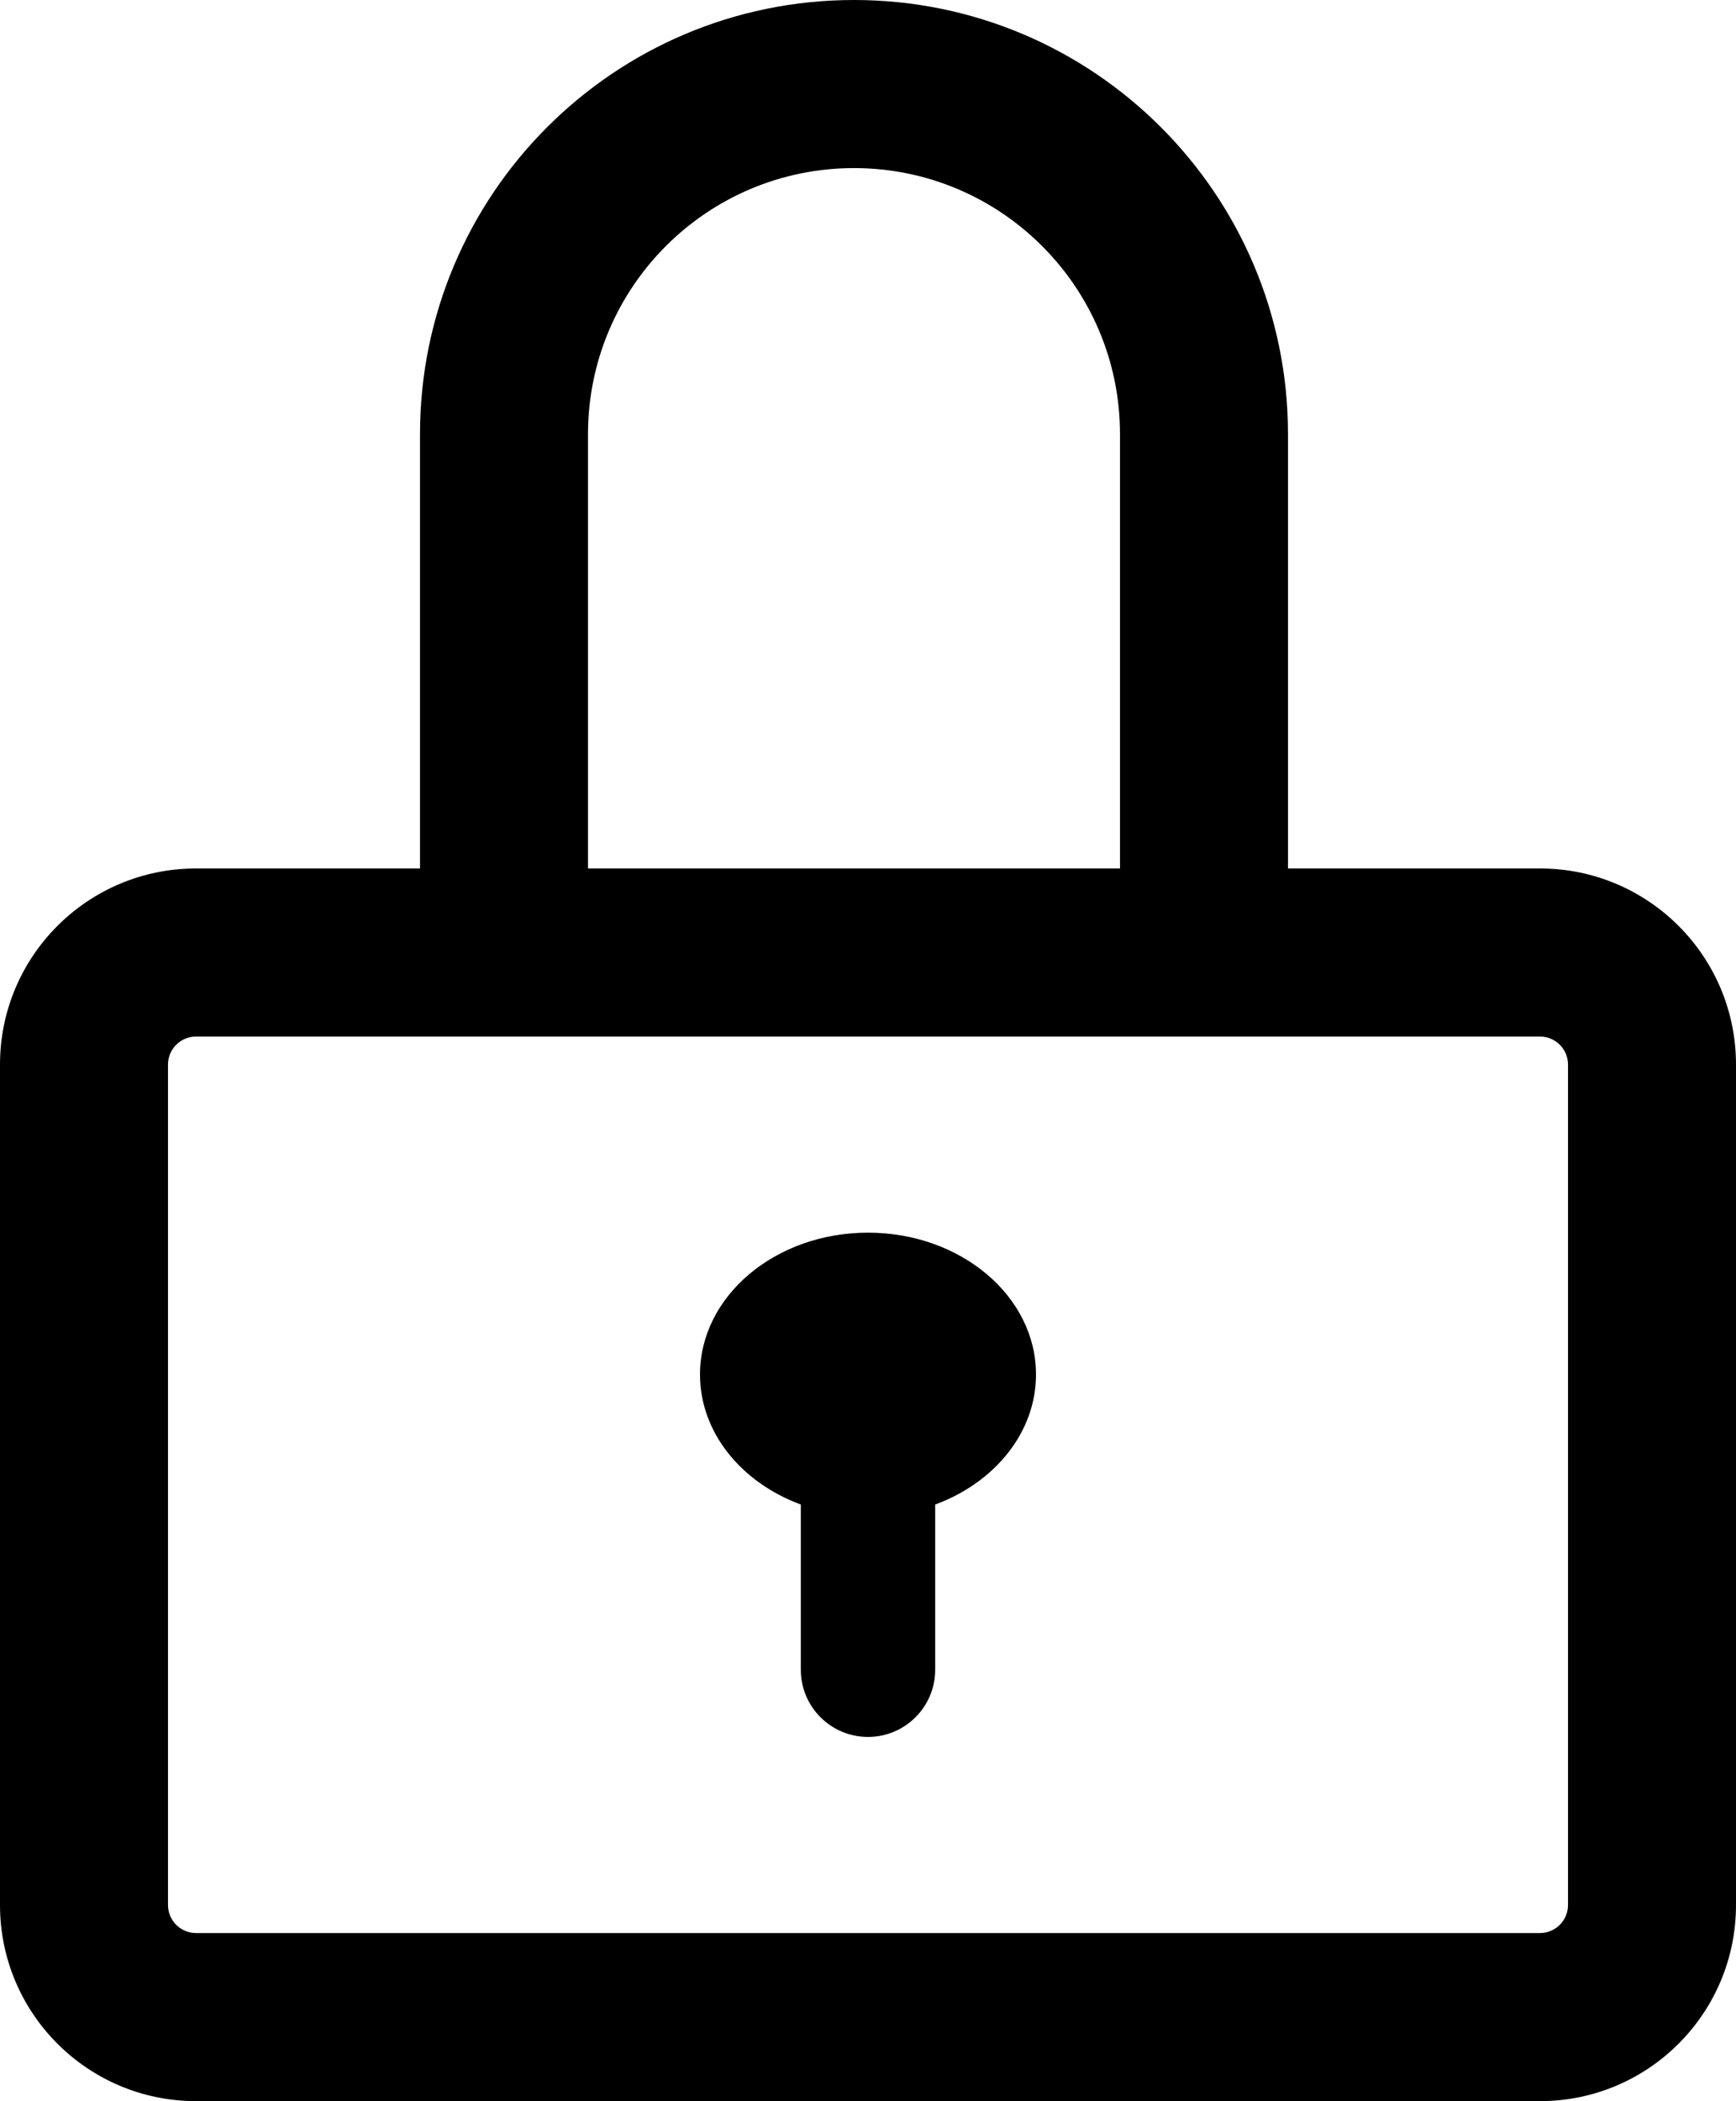 <svg width="62" height="75" viewBox="0 0 62 75" fill="none" xmlns="http://www.w3.org/2000/svg">
<path fill-rule="evenodd" clip-rule="evenodd" d="M40 31V15.5C40 10.253 35.747 6 30.5 6C25.253 6 21 10.253 21 15.5V31H40ZM15 15.5V31H7C3.134 31 0 34.134 0 38V68C0 71.866 3.134 75 7 75H55C58.866 75 62 71.866 62 68V38C62 34.134 58.866 31 55 31H46V15.5C46 6.94 39.06 0 30.5 0C21.94 0 15 6.94 15 15.5ZM40 37H46H55C55.552 37 56 37.448 56 38V68C56 68.552 55.552 69 55 69H7C6.448 69 6 68.552 6 68V38C6 37.448 6.448 37 7 37H15H21H40ZM37 49.062C37 51.138 35.519 52.923 33.4 53.704V59.6C33.4 60.925 32.325 62 31 62C29.674 62 28.6 60.925 28.6 59.6V53.704C26.481 52.923 25 51.139 25 49.062C25 46.267 27.686 44 31 44C34.314 44 37 46.267 37 49.062Z" fill="black"/>
</svg>
